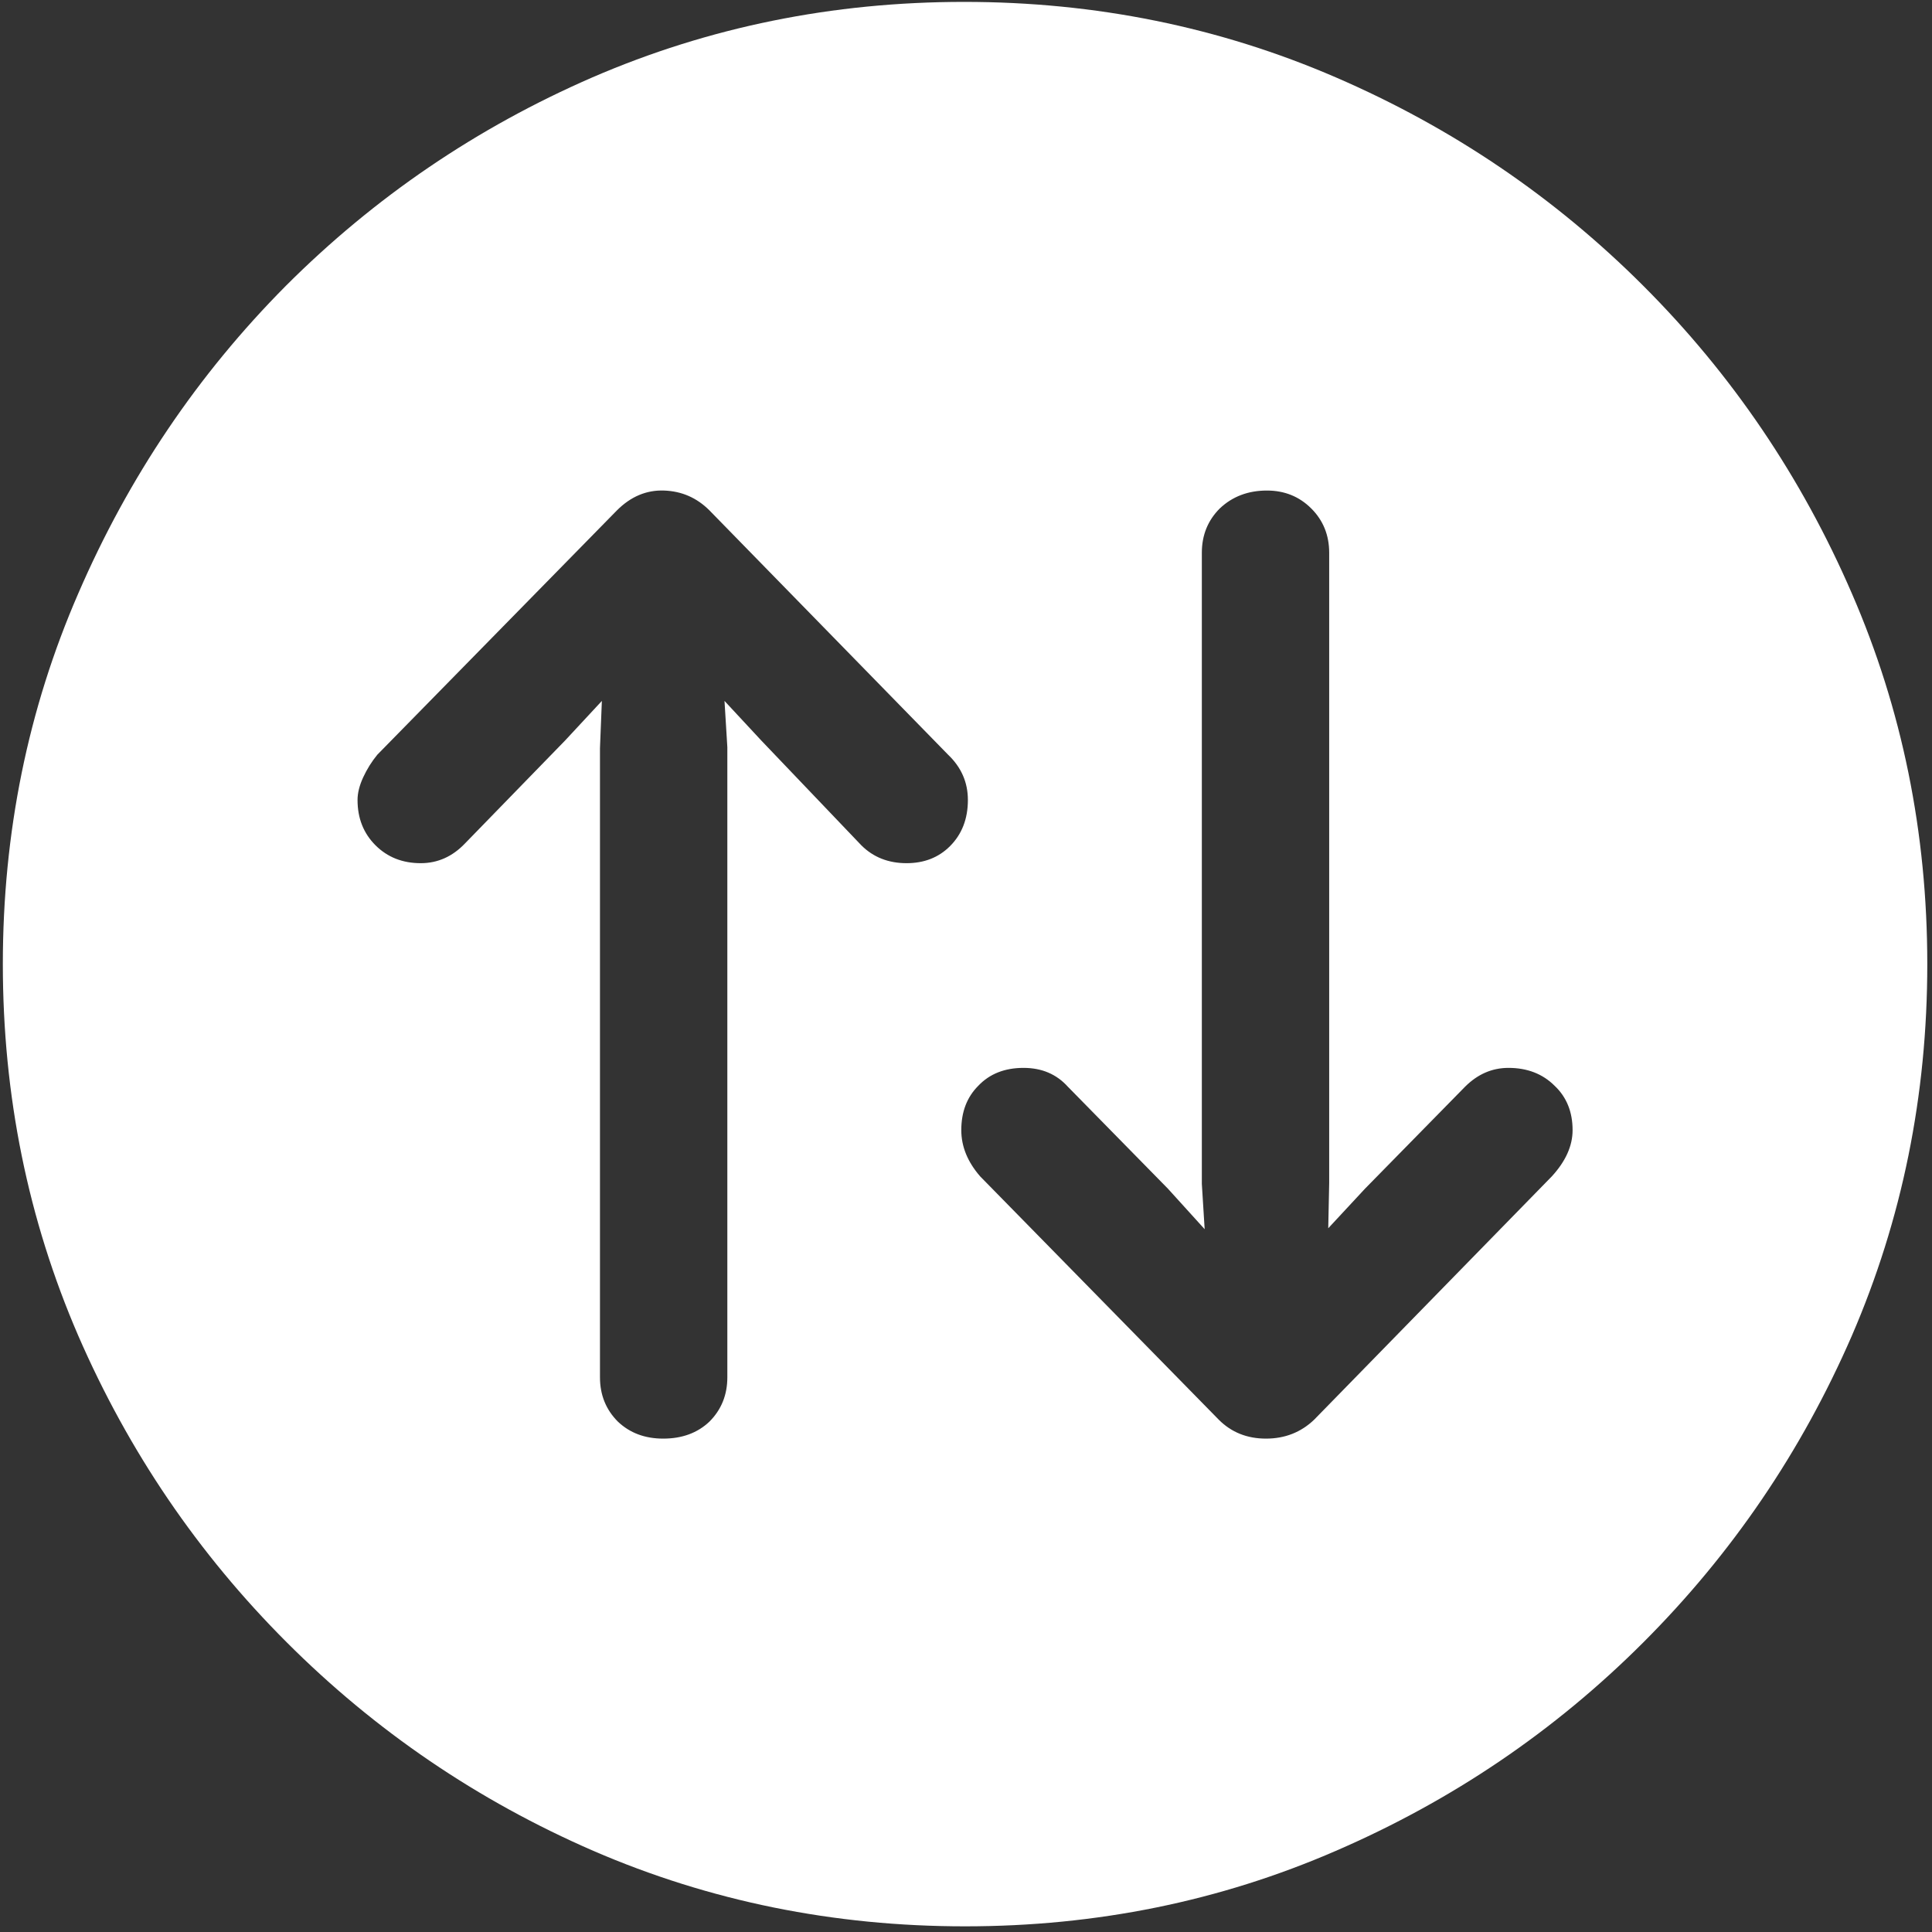 <svg width="128" height="128" viewBox="0 0 128 128" fill="none" xmlns="http://www.w3.org/2000/svg">
<rect x="0" y="0" width="128" height="128" fill="#333333" stroke="none"/>
<path d="M63.938 127.625C72.646 127.625 80.833 125.958 88.5 122.625C96.208 119.292 103 114.688 108.875 108.812C114.75 102.938 119.354 96.167 122.688 88.5C126.021 80.792 127.688 72.583 127.688 63.875C127.688 55.167 126.021 46.979 122.688 39.312C119.354 31.604 114.75 24.812 108.875 18.938C103 13.062 96.208 8.458 88.5 5.125C80.792 1.792 72.583 0.125 63.875 0.125C55.167 0.125 46.958 1.792 39.25 5.125C31.583 8.458 24.812 13.062 18.938 18.938C13.104 24.812 8.521 31.604 5.188 39.312C1.854 46.979 0.188 55.167 0.188 63.875C0.188 72.583 1.854 80.792 5.188 88.5C8.521 96.167 13.125 102.938 19 108.812C24.875 114.688 31.646 119.292 39.312 122.625C47.021 125.958 55.229 127.625 63.938 127.625ZM40.875 33.812C41.792 32.896 42.833 32.458 44 32.5C45.167 32.542 46.167 32.979 47 33.812L62.812 50C63.688 50.833 64.125 51.833 64.125 53C64.125 54.25 63.729 55.271 62.938 56.062C62.188 56.812 61.229 57.188 60.062 57.188C58.854 57.188 57.854 56.792 57.062 56L50.438 49.062L48 46.438L48.188 49.5V91.25C48.188 92.417 47.792 93.396 47 94.188C46.208 94.938 45.188 95.312 43.938 95.312C42.729 95.312 41.729 94.938 40.938 94.188C40.146 93.396 39.75 92.417 39.75 91.25V49.562L39.875 46.438L37.438 49.062L30.812 55.875C29.979 56.75 29 57.188 27.875 57.188C26.667 57.188 25.667 56.792 24.875 56C24.083 55.208 23.688 54.208 23.688 53C23.688 52.542 23.812 52.042 24.062 51.5C24.312 50.958 24.625 50.458 25 50L40.875 33.812ZM87.062 94.062C86.188 94.896 85.125 95.312 83.875 95.312C82.625 95.312 81.583 94.896 80.75 94.062L64.938 77.938C64.104 76.979 63.688 75.958 63.688 74.875C63.688 73.667 64.062 72.688 64.812 71.938C65.562 71.146 66.562 70.75 67.812 70.75C69.021 70.75 70 71.167 70.75 72L77.375 78.75L79.812 81.438L79.625 78.438V36.625C79.625 35.458 80.021 34.479 80.812 33.688C81.646 32.896 82.688 32.5 83.938 32.5C85.104 32.5 86.083 32.896 86.875 33.688C87.667 34.479 88.062 35.458 88.062 36.625V78.375L88 81.375L90.438 78.75L97.062 72C97.896 71.167 98.854 70.75 99.938 70.75C101.188 70.75 102.208 71.146 103 71.938C103.792 72.688 104.188 73.667 104.188 74.875C104.188 75.917 103.729 76.938 102.812 77.938L87.062 94.062Z" fill="white"/>
</svg>
